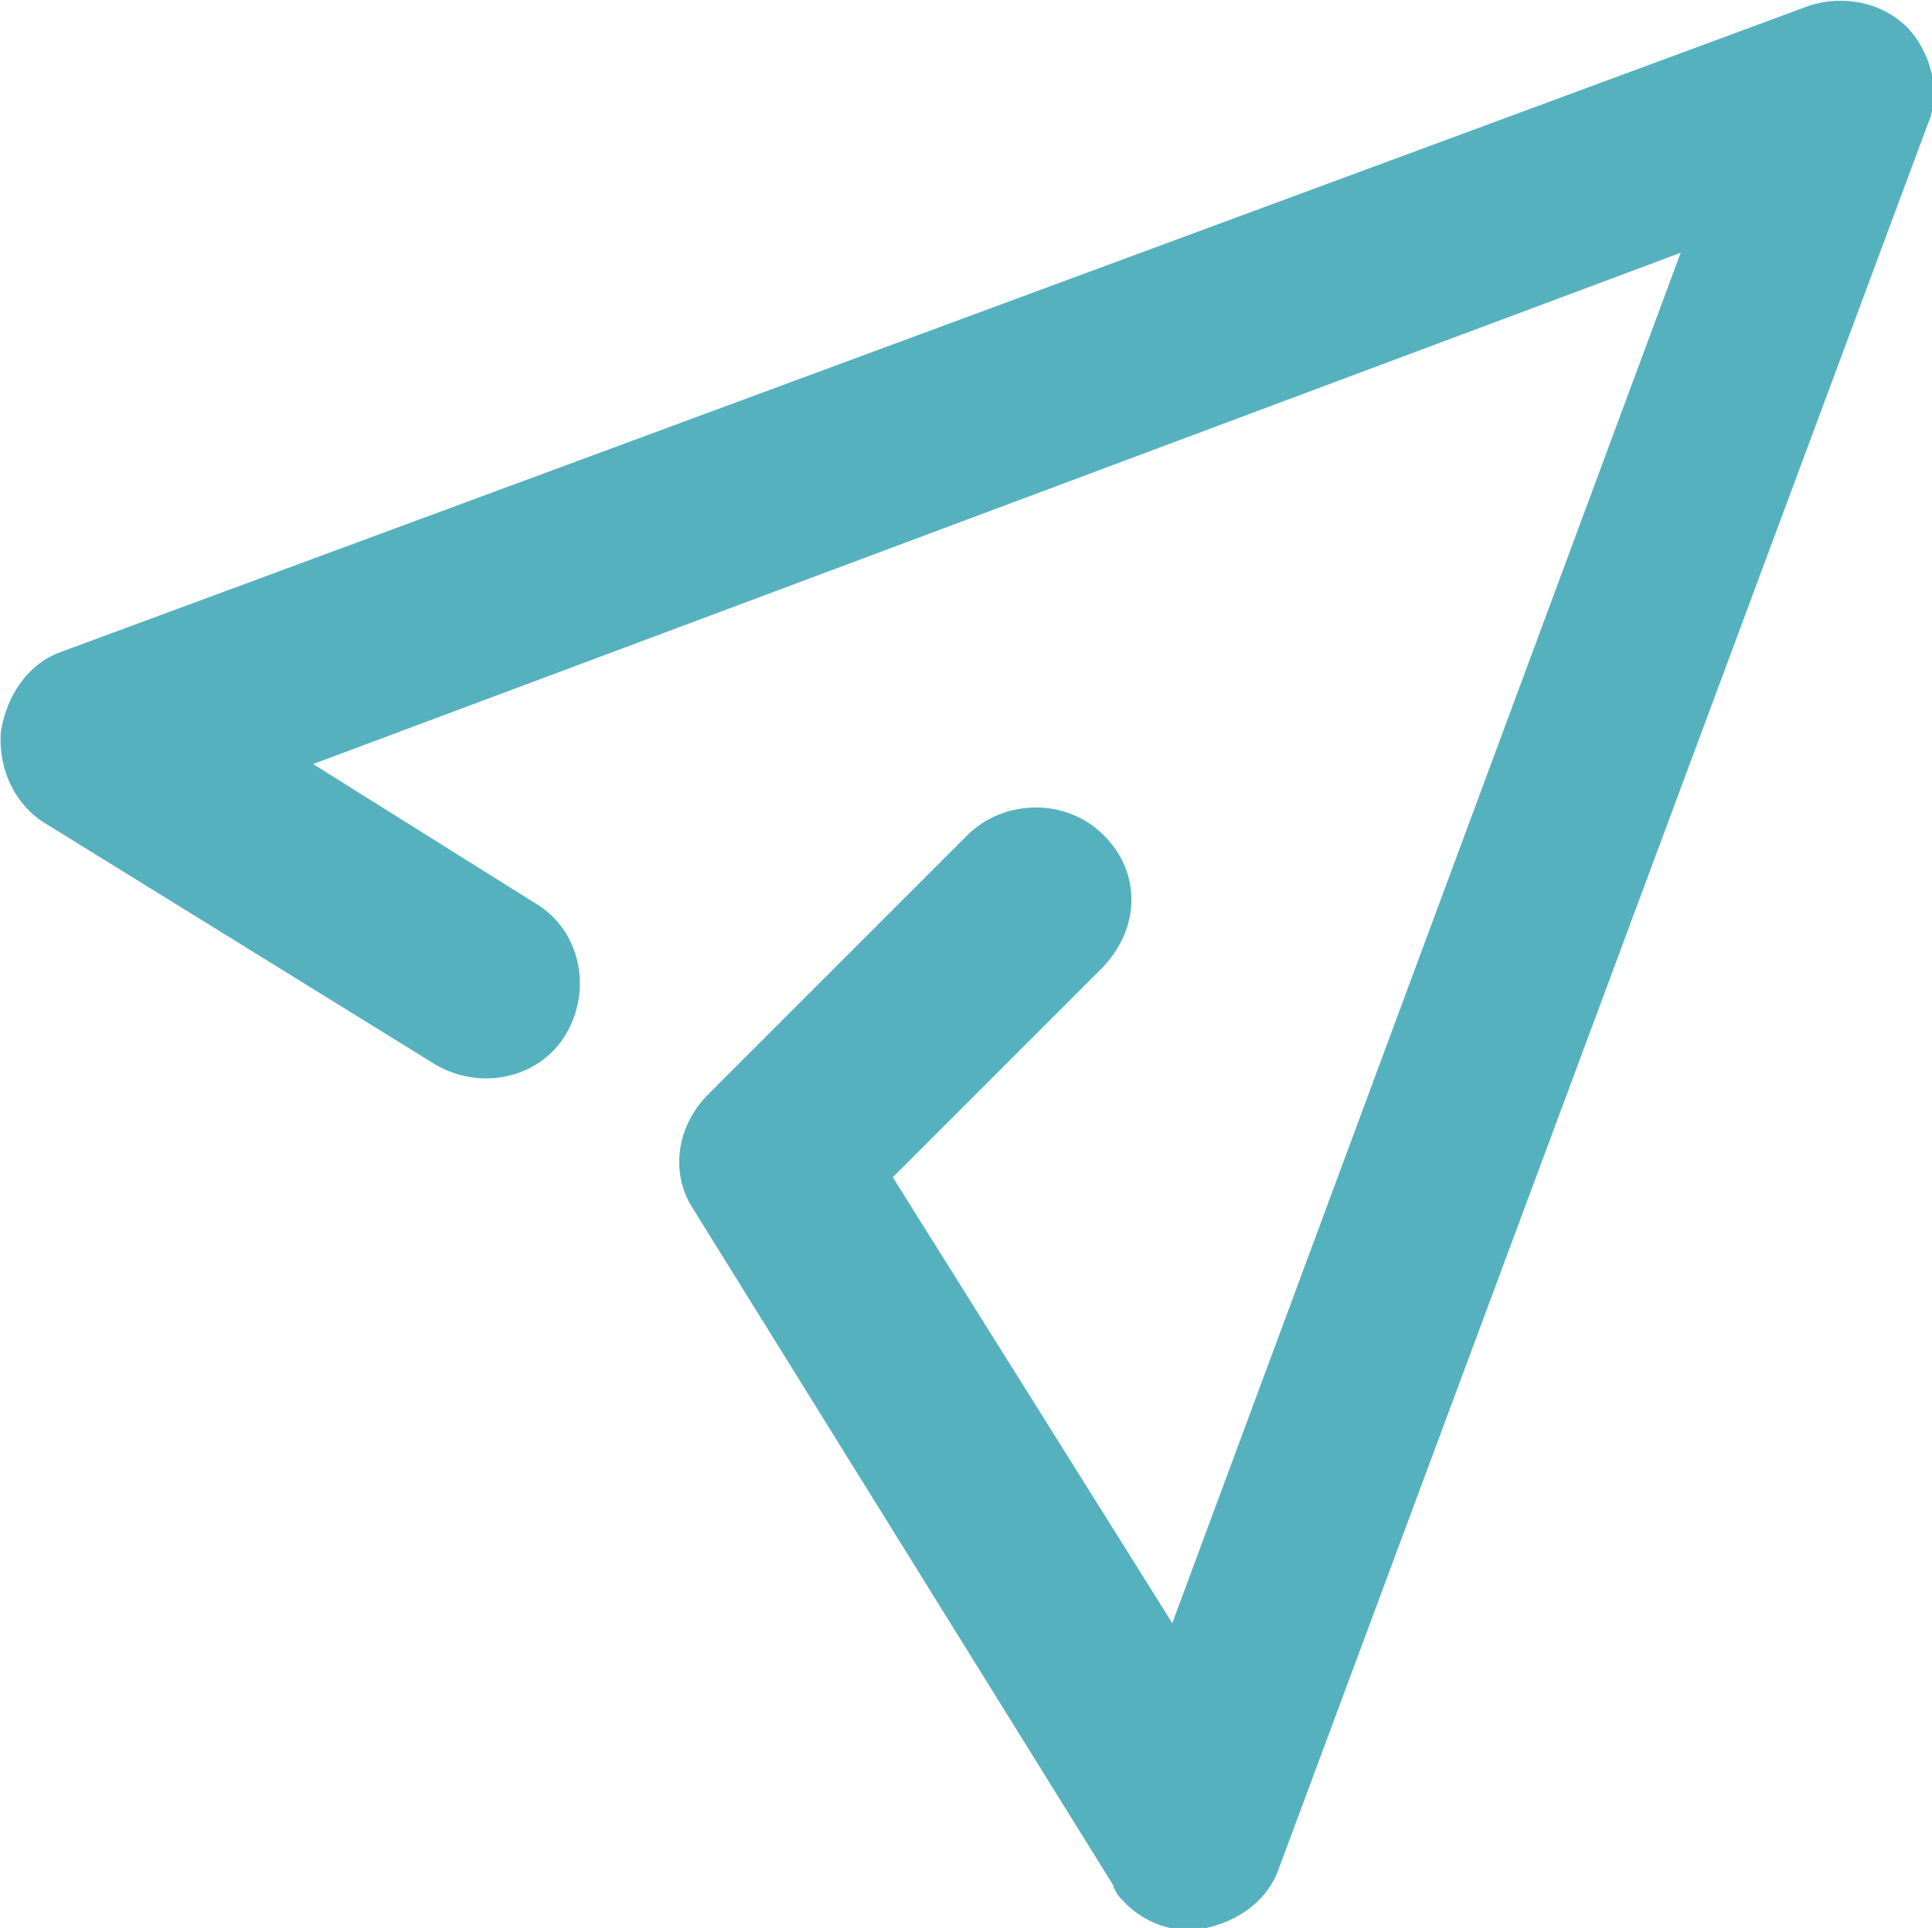 <?xml version="1.0" encoding="UTF-8" standalone="no"?>
<svg
   xmlns:dc="http://purl.org/dc/elements/1.1/"
   xmlns:cc="http://creativecommons.org/ns#"
   xmlns:rdf="http://www.w3.org/1999/02/22-rdf-syntax-ns#"
   xmlns:svg="http://www.w3.org/2000/svg"
   xmlns="http://www.w3.org/2000/svg"
   width="6.933mm"
   height="6.919mm"
   viewBox="0 0 6.933 6.919"
   version="1.1"
   id="svg2031">
  <defs
     id="defs2025" />
  <g
     id="layer1"
     transform="translate(-13.164,50.328)">
    <g
       id="g2005"
       transform="matrix(0.353,0,0,0.353,8.718,-55.46)">
      <path
         d="m 24.029,33.88 c -0.061,-0.061 -0.091,-0.091 -0.121,-0.181 l -4.261,-6.861 c -0.242,-0.362 -0.182,-0.846 0.151,-1.178 l 2.629,-2.629 c 0.363,-0.363 0.998,-0.393 1.39,0 0.393,0.393 0.362,0.967 -0.03,1.36 l -2.116,2.116 2.841,4.533 5.168,-13.932 -13.902,5.198 2.266,1.42 c 0.453,0.272 0.574,0.877 0.302,1.33 -0.272,0.453 -0.876,0.574 -1.33,0.302 l -3.959,-2.448 c -0.302,-0.181 -0.484,-0.544 -0.453,-0.937 0.061,-0.363 0.272,-0.695 0.635,-0.816 l 17.74,-6.558 c 0.363,-0.121 0.756,-0.03 0.998,0.212 0.241,0.242 0.362,0.665 0.212,0.998 l -6.588,17.71 c -0.121,0.363 -0.453,0.574 -0.816,0.635 -0.272,0.03 -0.544,-0.06 -0.756,-0.272 z"
         style="fill:#56b1bf;fill-opacity:1;fill-rule:nonzero;stroke:none"
         id="path2007" />
    </g>
  </g>
</svg>

